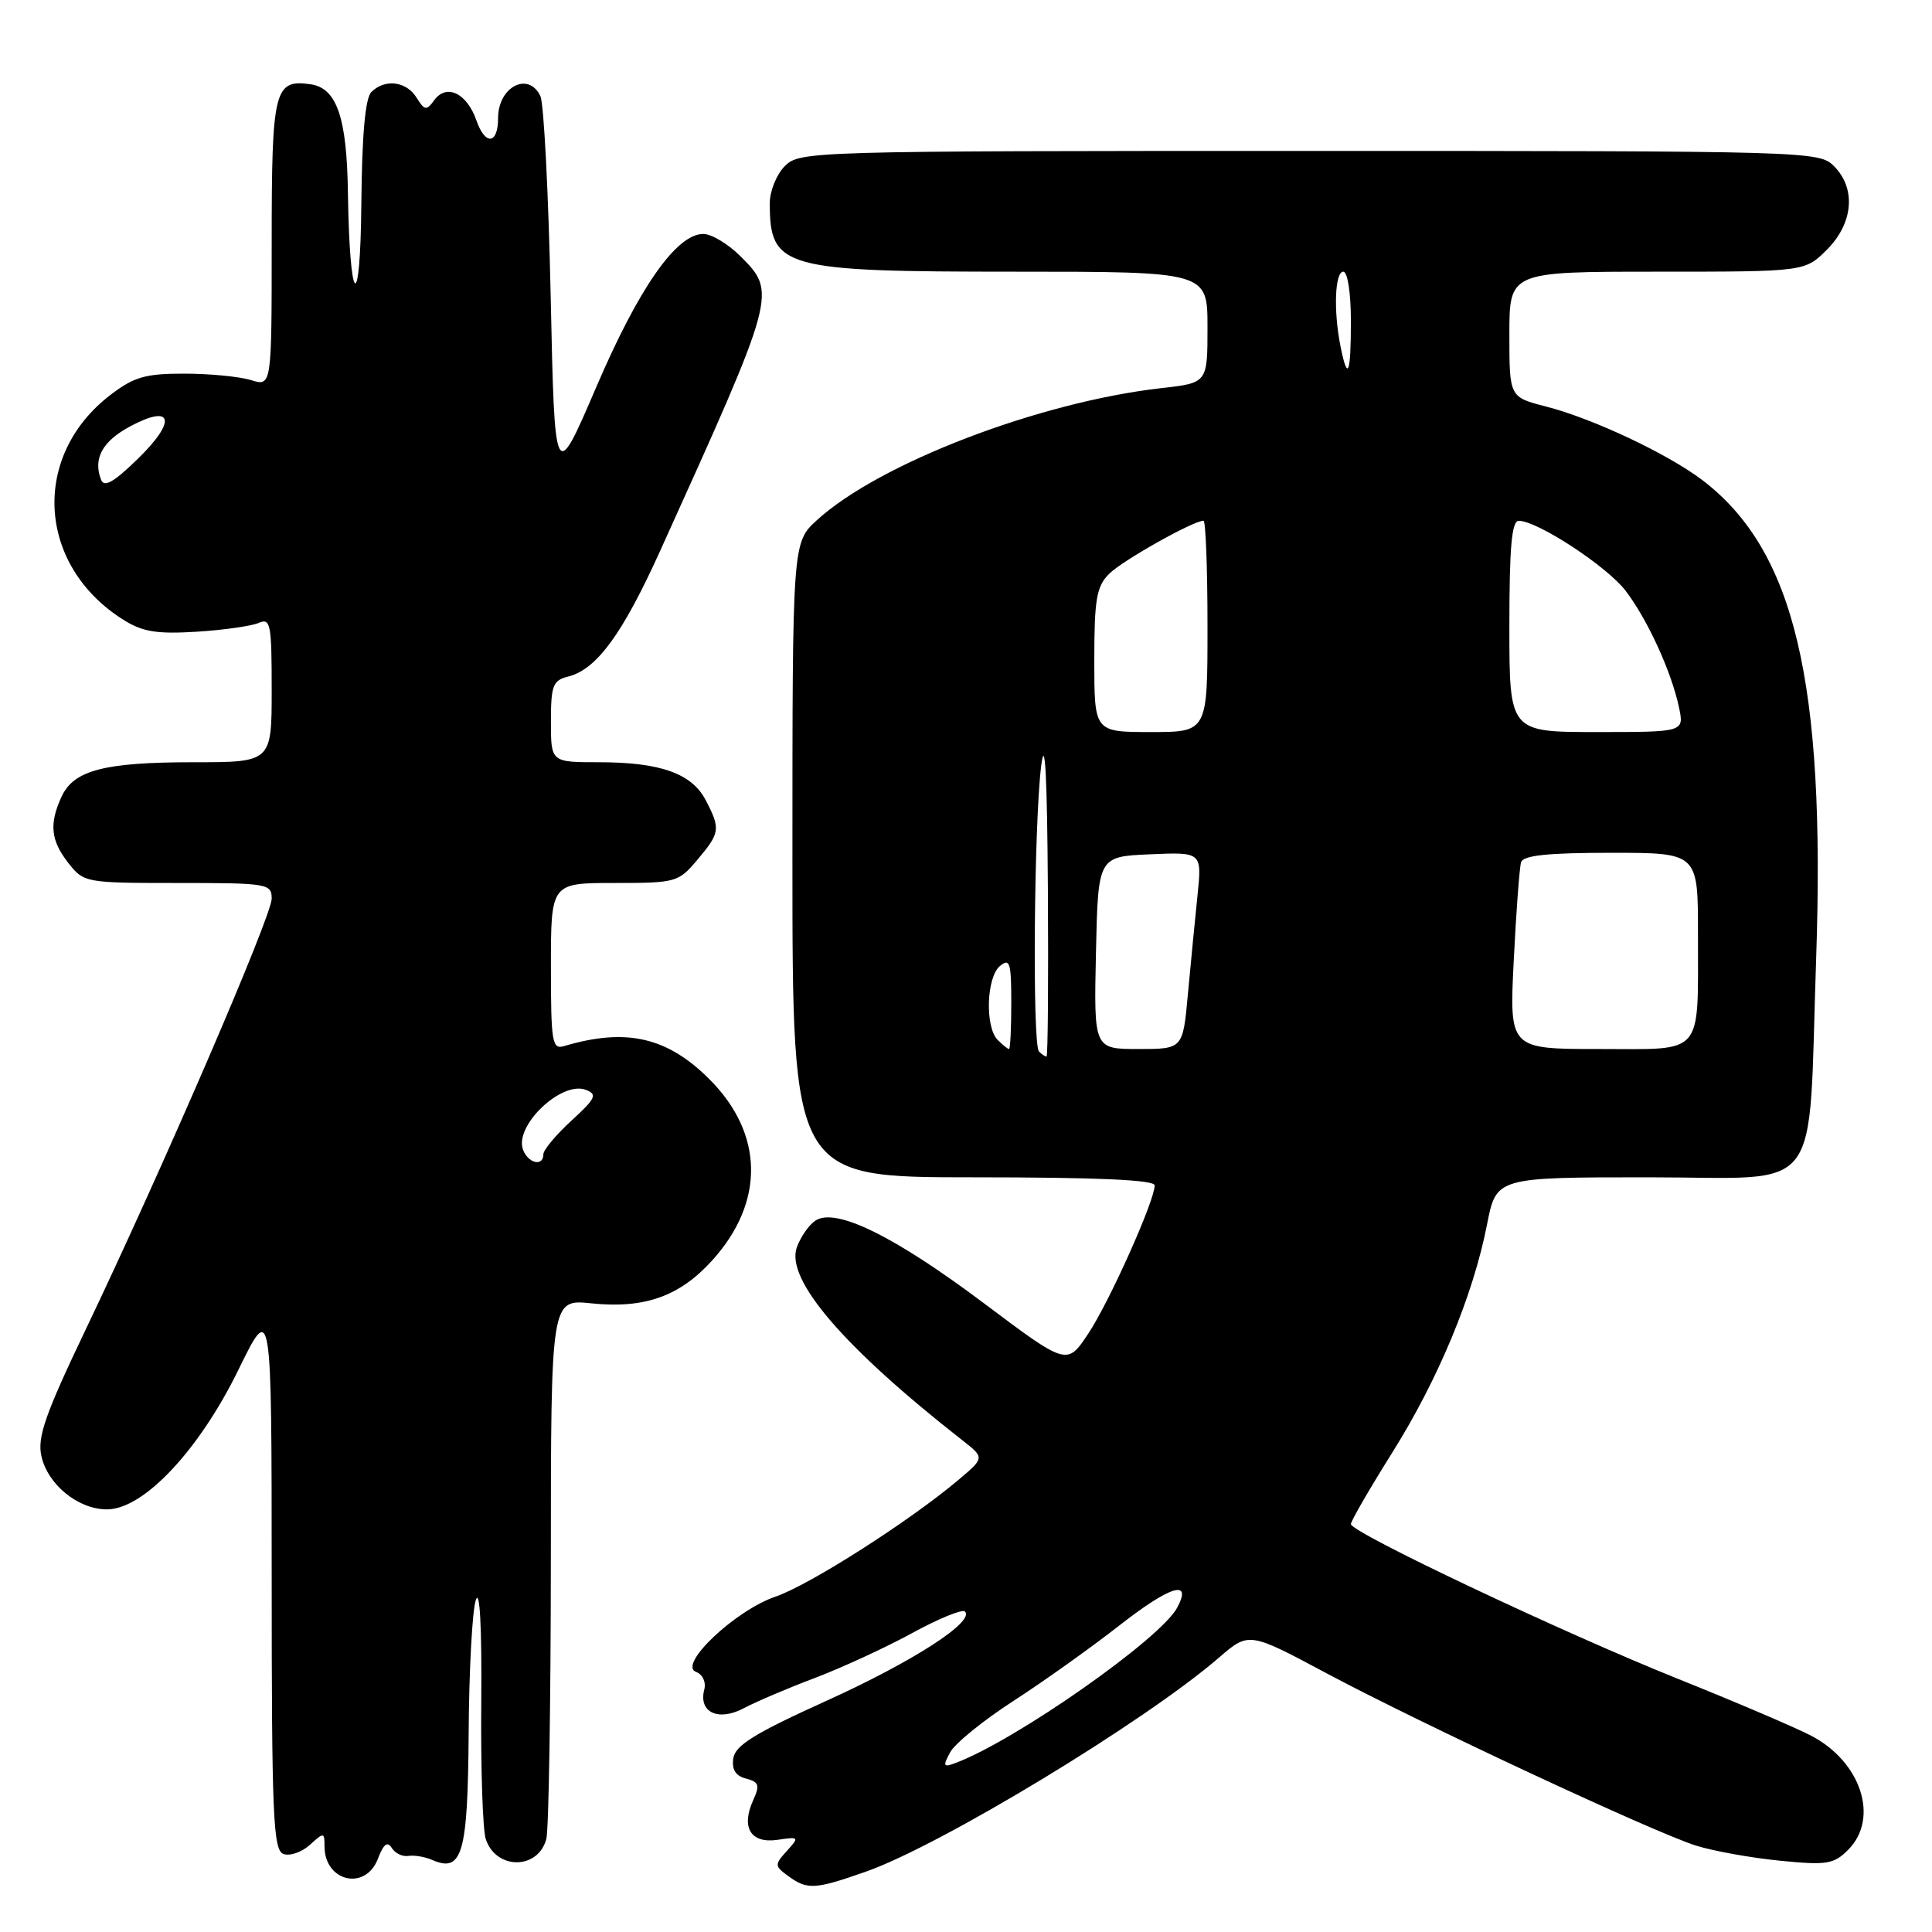 <?xml version="1.0" encoding="UTF-8" standalone="no"?>
<!DOCTYPE svg PUBLIC "-//W3C//DTD SVG 1.1//EN" "http://www.w3.org/Graphics/SVG/1.1/DTD/svg11.dtd" >
<svg xmlns="http://www.w3.org/2000/svg" xmlns:xlink="http://www.w3.org/1999/xlink" version="1.1" viewBox="0 0 256 256">
 <g >
 <path fill="currentColor"
d=" M 114.77 247.99 C 124.67 244.51 151.69 228.13 161.49 219.67 C 165.48 216.22 165.48 216.22 175.72 221.69 C 188.33 228.42 219.00 242.73 224.69 244.54 C 226.99 245.27 232.00 246.17 235.82 246.55 C 242.07 247.17 242.98 247.02 244.88 245.12 C 249.08 240.92 246.59 233.36 239.87 229.93 C 237.62 228.78 229.69 225.40 222.25 222.42 C 206.91 216.26 179.00 203.05 179.00 201.95 C 179.00 201.55 181.46 197.30 184.46 192.51 C 190.57 182.79 195.20 171.64 197.04 162.25 C 198.26 156.00 198.26 156.00 218.49 156.00 C 241.92 156.00 239.55 159.10 240.65 127.00 C 241.90 90.28 237.78 72.94 225.60 63.64 C 221.02 60.15 211.07 55.46 204.87 53.87 C 200.00 52.62 200.00 52.62 200.00 44.31 C 200.00 36.00 200.00 36.00 219.58 36.00 C 239.15 36.00 239.15 36.00 242.08 33.08 C 245.58 29.57 245.97 24.97 243.00 22.00 C 241.04 20.04 239.67 20.00 173.50 20.00 C 107.33 20.00 105.96 20.04 104.00 22.00 C 102.90 23.10 102.00 25.31 102.00 26.92 C 102.00 35.53 103.68 36.00 134.45 36.00 C 160.00 36.00 160.00 36.00 160.00 43.37 C 160.00 50.74 160.00 50.74 153.88 51.43 C 137.71 53.26 116.47 61.40 108.25 68.92 C 105.00 71.89 105.00 71.89 105.00 113.94 C 105.00 156.00 105.00 156.00 129.00 156.00 C 145.37 156.00 153.00 156.34 153.00 157.07 C 153.00 159.11 146.99 172.52 144.19 176.73 C 141.38 180.95 141.38 180.95 130.35 172.67 C 118.54 163.81 110.81 160.00 108.09 161.71 C 107.22 162.26 106.09 163.87 105.58 165.29 C 104.07 169.53 111.78 178.52 127.50 190.83 C 130.48 193.16 130.48 193.16 126.99 196.10 C 120.51 201.57 107.22 210.05 102.76 211.56 C 97.41 213.39 89.79 220.60 92.22 221.53 C 93.11 221.87 93.58 222.89 93.32 223.88 C 92.53 226.90 95.18 228.14 98.55 226.35 C 100.17 225.49 104.42 223.68 108.00 222.33 C 111.58 220.97 117.37 218.30 120.87 216.39 C 124.37 214.47 127.52 213.19 127.86 213.53 C 129.20 214.87 120.95 220.18 109.50 225.37 C 100.06 229.64 97.43 231.26 97.17 232.97 C 96.94 234.47 97.46 235.31 98.85 235.67 C 100.57 236.12 100.71 236.55 99.80 238.54 C 98.16 242.15 99.47 244.30 103.01 243.79 C 105.90 243.36 105.94 243.41 104.26 245.26 C 102.61 247.09 102.62 247.25 104.45 248.59 C 106.98 250.44 107.97 250.38 114.77 247.99 Z  M 50.08 246.28 C 50.82 244.34 51.34 243.94 51.91 244.86 C 52.35 245.57 53.34 246.05 54.11 245.92 C 54.87 245.79 56.29 246.03 57.26 246.45 C 61.26 248.20 61.99 245.65 62.10 229.63 C 62.15 221.31 62.58 213.38 63.05 212.00 C 63.58 210.45 63.85 215.58 63.77 225.50 C 63.69 234.30 63.96 242.49 64.37 243.70 C 65.73 247.79 71.29 247.78 72.39 243.68 C 72.71 242.48 72.98 225.90 72.99 206.82 C 73.00 172.14 73.00 172.14 78.36 172.70 C 85.42 173.43 90.07 171.77 94.38 167.00 C 101.37 159.27 101.22 150.22 94.00 143.00 C 88.41 137.41 82.97 136.17 74.75 138.61 C 73.16 139.09 73.00 138.14 73.00 128.07 C 73.00 117.00 73.00 117.00 81.41 117.00 C 89.58 117.00 89.90 116.91 92.41 113.92 C 95.42 110.35 95.49 109.85 93.53 106.06 C 91.69 102.49 87.51 101.00 79.35 101.00 C 73.00 101.00 73.00 101.00 73.00 95.61 C 73.00 90.83 73.26 90.15 75.28 89.65 C 79.06 88.70 82.47 84.04 87.47 73.00 C 102.94 38.83 102.95 38.79 98.08 33.92 C 96.47 32.32 94.27 31.00 93.19 31.00 C 89.63 31.00 84.65 38.12 79.00 51.31 C 73.50 64.11 73.50 64.11 72.97 39.31 C 72.68 25.66 72.06 13.71 71.61 12.75 C 70.04 9.41 66.00 11.49 66.00 15.64 C 66.00 19.12 64.31 19.33 63.14 15.99 C 61.88 12.35 59.18 11.04 57.55 13.26 C 56.51 14.69 56.27 14.66 55.19 12.93 C 53.83 10.75 50.99 10.41 49.20 12.20 C 48.40 13.00 47.96 17.89 47.88 26.95 C 47.75 41.87 46.33 40.71 46.10 25.50 C 45.96 15.56 44.62 11.67 41.17 11.17 C 36.33 10.48 36.00 11.82 36.00 32.23 C 36.00 51.22 36.00 51.22 33.25 50.36 C 31.74 49.90 27.76 49.51 24.42 49.51 C 19.29 49.50 17.76 49.94 14.66 52.31 C 4.07 60.39 4.90 74.94 16.37 82.14 C 18.88 83.72 20.79 84.03 26.00 83.71 C 29.58 83.49 33.29 82.96 34.25 82.55 C 35.85 81.85 36.00 82.62 36.00 91.39 C 36.00 101.00 36.00 101.00 25.65 101.00 C 13.79 101.00 9.75 102.06 8.14 105.60 C 6.49 109.20 6.73 111.38 9.07 114.37 C 11.11 116.96 11.34 117.00 23.57 117.00 C 35.48 117.00 36.00 117.09 36.00 119.08 C 36.00 121.37 21.59 154.75 11.35 176.18 C 6.01 187.35 4.93 190.42 5.48 192.92 C 6.32 196.72 10.34 200.00 14.18 200.00 C 19.01 200.00 26.35 192.21 31.57 181.55 C 35.99 172.50 35.99 172.50 36.00 208.78 C 36.00 240.50 36.19 245.14 37.54 245.65 C 38.38 245.98 39.96 245.44 41.04 244.47 C 42.92 242.76 43.00 242.77 43.00 244.65 C 43.00 249.34 48.44 250.60 50.08 246.28 Z  M 125.90 232.19 C 126.52 231.03 130.28 227.97 134.26 225.40 C 138.24 222.83 144.58 218.31 148.35 215.36 C 155.07 210.11 158.03 209.20 155.98 213.03 C 153.77 217.17 134.57 230.62 126.63 233.60 C 124.99 234.22 124.90 234.05 125.90 232.19 Z  M 137.67 139.33 C 136.78 138.45 137.01 109.15 137.96 101.50 C 138.47 97.43 138.75 102.66 138.85 117.75 C 138.93 129.99 138.85 140.00 138.67 140.00 C 138.48 140.00 138.03 139.70 137.67 139.33 Z  M 132.20 137.80 C 130.50 136.10 130.70 129.49 132.50 128.00 C 133.81 126.92 134.00 127.55 134.00 132.88 C 134.00 136.24 133.87 139.00 133.70 139.00 C 133.53 139.00 132.86 138.46 132.20 137.80 Z  M 145.22 126.25 C 145.50 113.50 145.50 113.50 152.38 113.20 C 159.27 112.90 159.27 112.90 158.67 118.70 C 158.34 121.89 157.77 127.76 157.40 131.75 C 156.74 139.00 156.74 139.00 150.84 139.00 C 144.94 139.00 144.94 139.00 145.22 126.25 Z  M 200.58 127.25 C 200.90 120.79 201.34 114.94 201.55 114.25 C 201.83 113.34 205.12 113.00 213.47 113.00 C 225.00 113.00 225.00 113.00 224.99 123.75 C 224.97 140.13 225.94 139.00 211.88 139.00 C 199.99 139.00 199.99 139.00 200.58 127.25 Z  M 145.00 87.50 C 145.00 79.39 145.29 77.71 146.97 76.03 C 148.72 74.28 158.11 69.00 159.47 69.00 C 159.76 69.00 160.00 75.30 160.00 83.00 C 160.00 97.00 160.00 97.00 152.50 97.00 C 145.00 97.00 145.00 97.00 145.00 87.50 Z  M 200.00 83.00 C 200.00 72.46 200.31 69.00 201.25 69.01 C 203.75 69.03 212.94 75.05 215.41 78.29 C 218.32 82.11 221.49 89.04 222.48 93.75 C 223.16 97.00 223.16 97.00 211.58 97.00 C 200.00 97.00 200.00 97.00 200.00 83.00 Z  M 177.62 45.88 C 176.68 41.15 176.88 36.00 178.00 36.00 C 178.56 36.00 179.00 38.83 179.00 42.50 C 179.00 49.64 178.58 50.66 177.62 45.88 Z  M 69.31 152.36 C 68.09 149.19 74.40 143.17 77.63 144.41 C 79.19 145.01 78.94 145.54 75.71 148.50 C 73.67 150.37 72.00 152.37 72.00 152.95 C 72.00 154.61 70.00 154.17 69.31 152.36 Z  M 13.39 63.56 C 12.31 60.77 13.56 58.48 17.22 56.51 C 22.88 53.47 23.46 55.73 18.30 60.76 C 15.08 63.90 13.80 64.64 13.39 63.56 Z "/>
</g>
</svg>